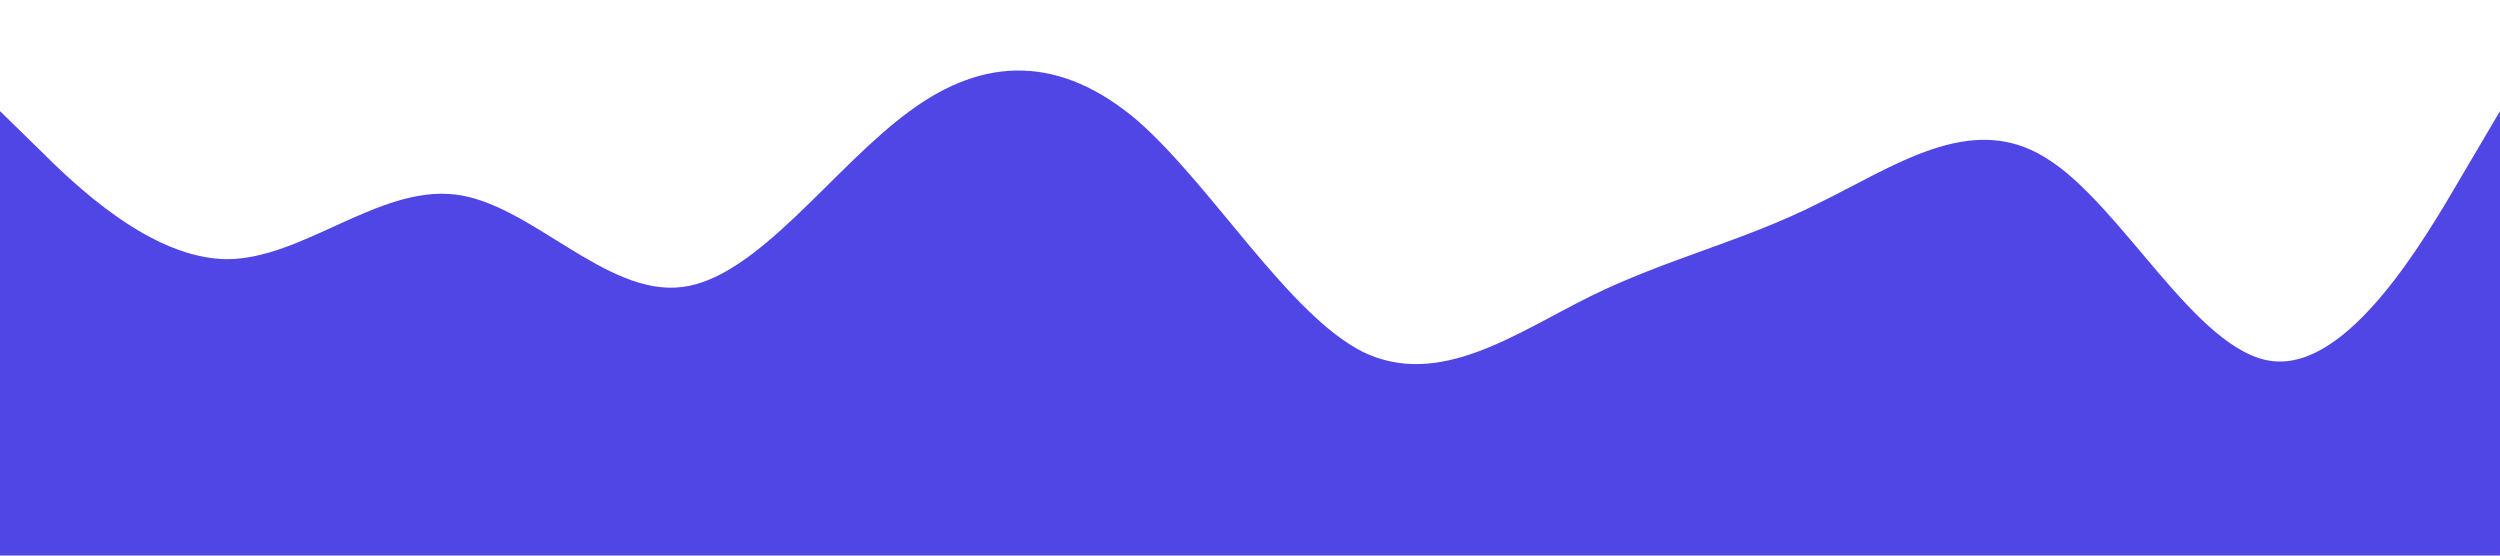 <?xml version="1.0" standalone="no"?><svg xmlns="http://www.w3.org/2000/svg" viewBox="0 0 1440 320"><path fill="#4F46E5" fill-opacity="1" d="M0,64L21.8,85.3C43.6,107,87,149,131,149.3C174.5,149,218,107,262,112C305.5,117,349,171,393,165.3C436.4,160,480,96,524,64C567.3,32,611,32,655,69.3C698.2,107,742,181,785,202.7C829.1,224,873,192,916,170.7C960,149,1004,139,1047,117.3C1090.9,96,1135,64,1178,90.7C1221.8,117,1265,203,1309,208C1352.7,213,1396,139,1418,101.3L1440,64L1440,320L1418.2,320C1396.4,320,1353,320,1309,320C1265.5,320,1222,320,1178,320C1134.5,320,1091,320,1047,320C1003.6,320,960,320,916,320C872.7,320,829,320,785,320C741.8,320,698,320,655,320C610.9,320,567,320,524,320C480,320,436,320,393,320C349.1,320,305,320,262,320C218.2,320,175,320,131,320C87.3,320,44,320,22,320L0,320Z"></path></svg>